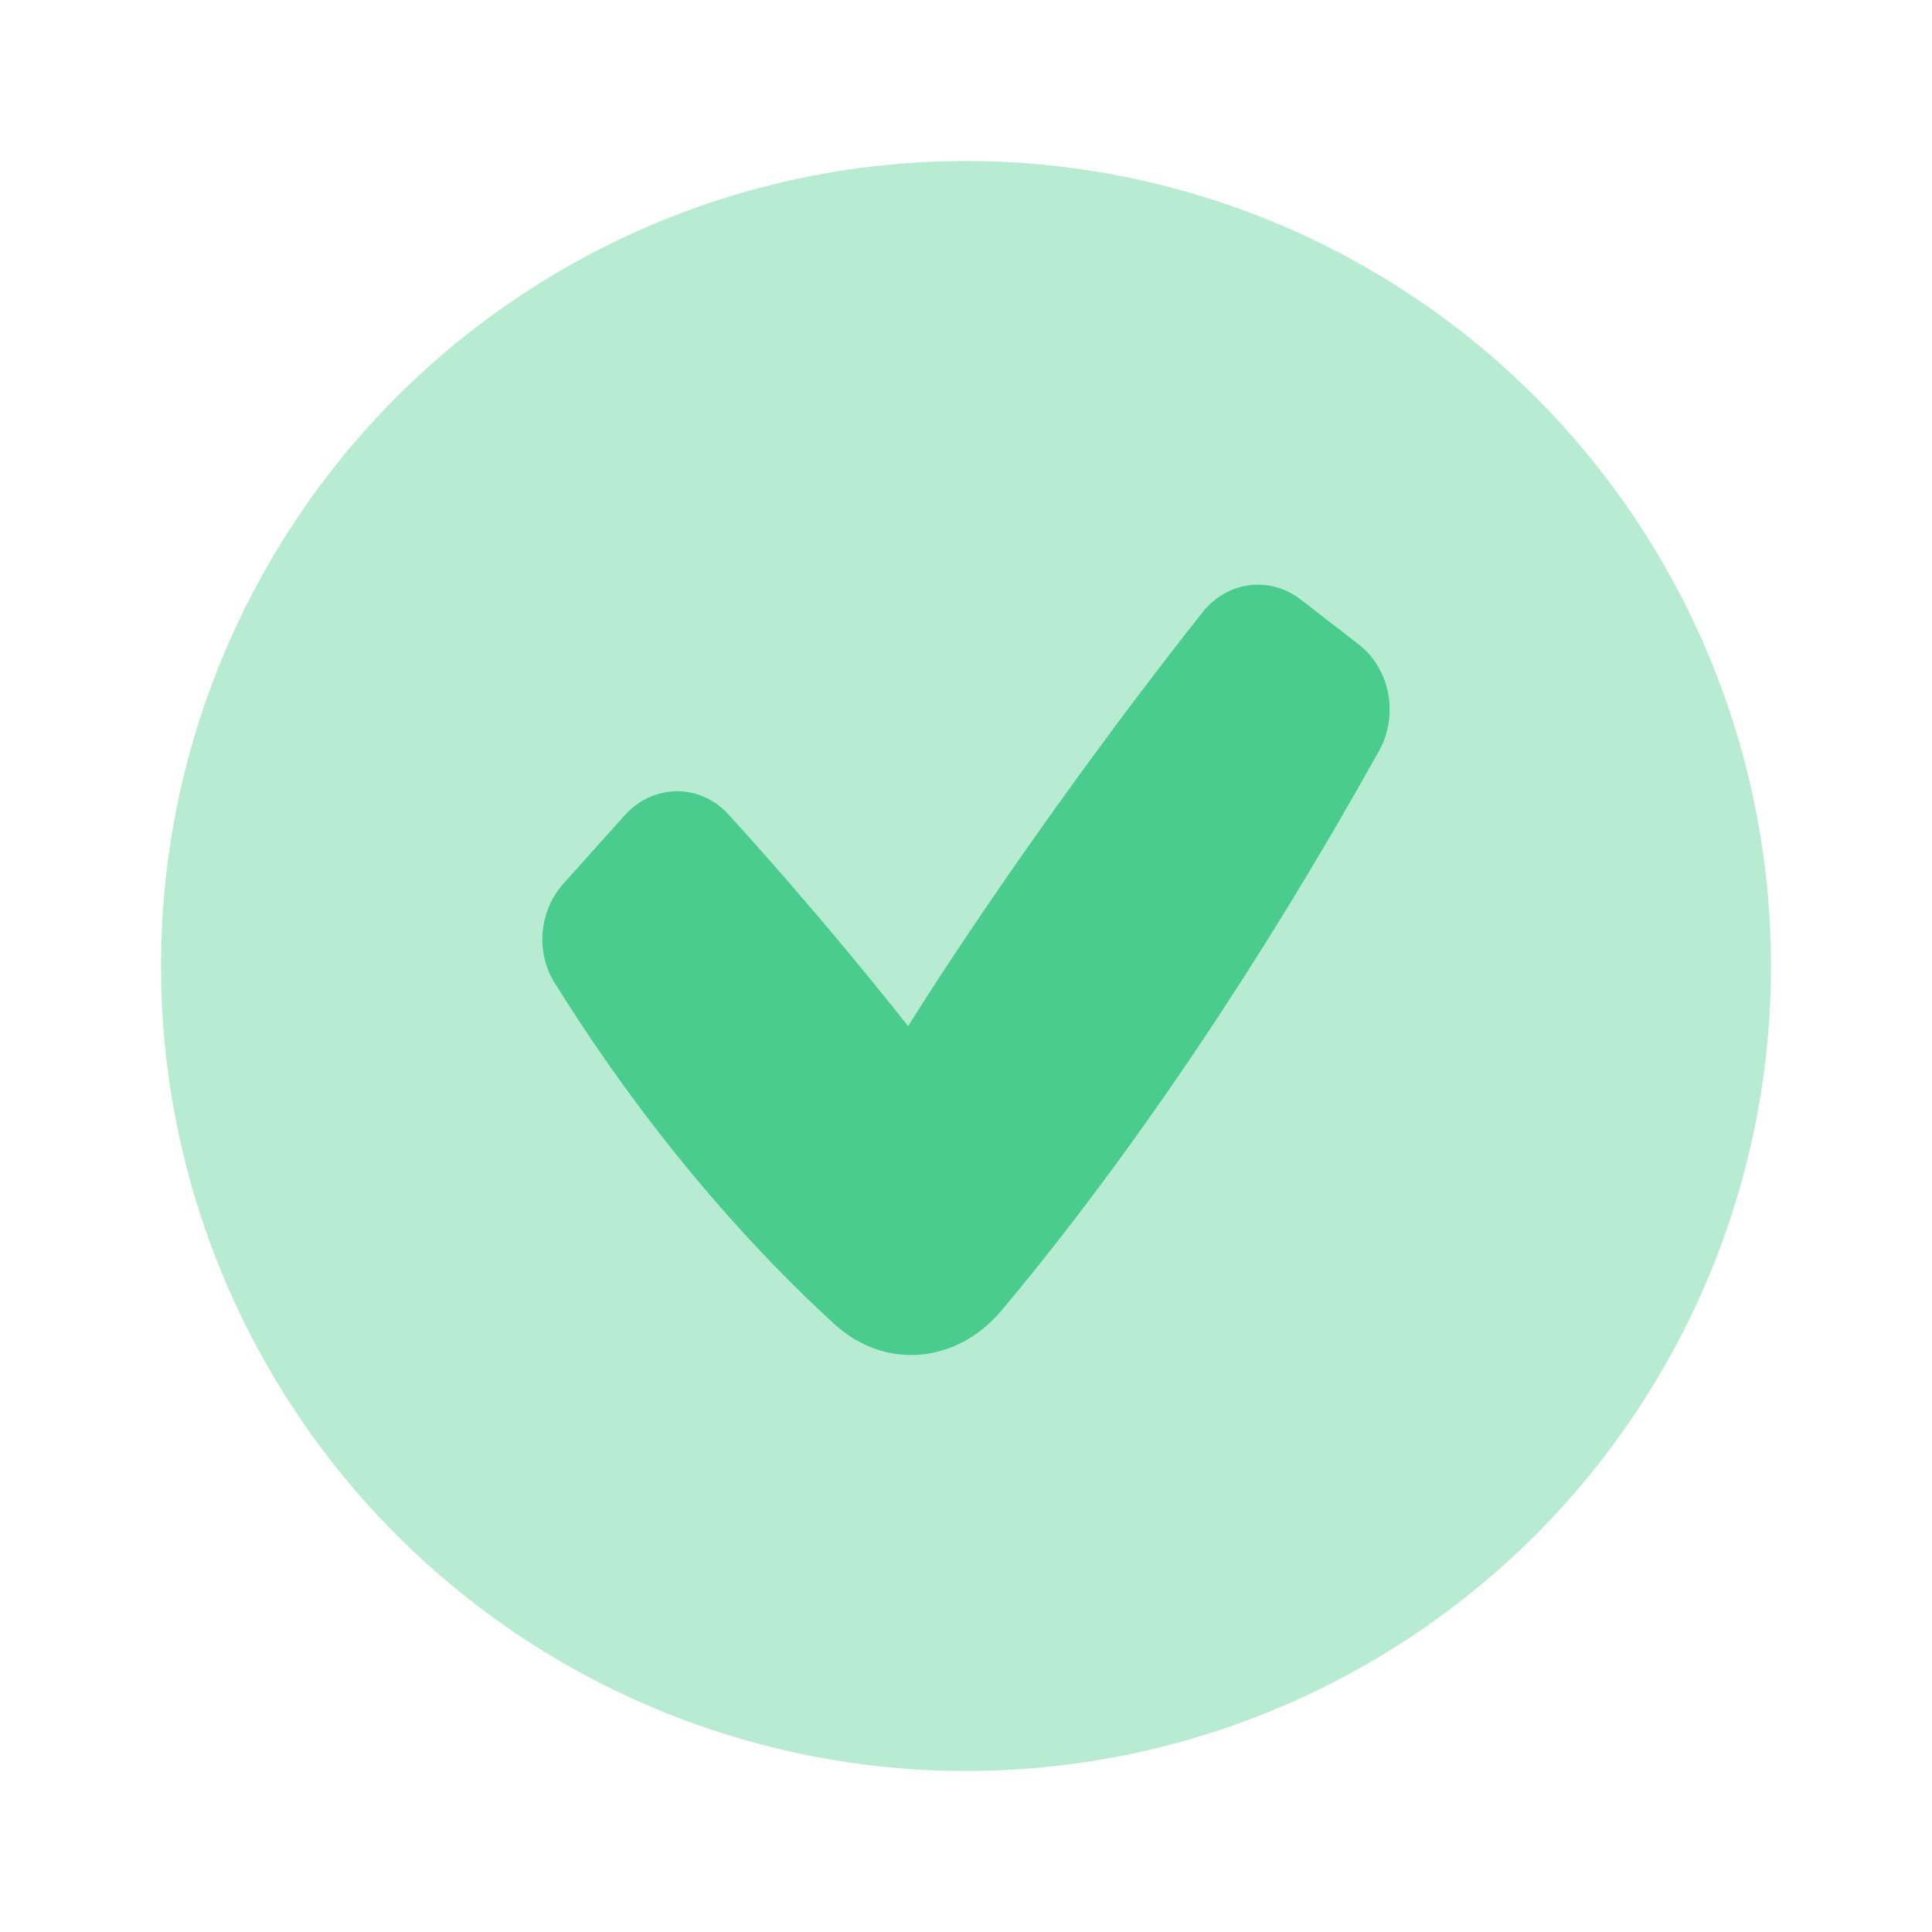 <svg width="48" height="48" viewBox="0 0 48 48" fill="none" xmlns="http://www.w3.org/2000/svg">
<circle cx="24" cy="24" r="20" fill="#B7ECD2"/>
<path fill-rule="evenodd" clip-rule="evenodd" d="M33.755 16.009C34.532 16.61 34.759 17.761 34.265 18.648C30.431 25.531 26.942 30.11 24.881 32.561C23.772 33.879 21.989 34.049 20.731 32.898C18.936 31.256 16.298 28.468 13.773 24.407C13.298 23.641 13.401 22.621 13.994 21.959L15.514 20.262C16.221 19.472 17.385 19.451 18.099 20.234C20.612 22.993 22.562 25.495 22.562 25.495C22.562 25.495 25.427 20.848 29.875 15.213C30.49 14.434 31.551 14.302 32.32 14.898L33.755 16.009Z" fill="#4ACC8E"/>
</svg>
